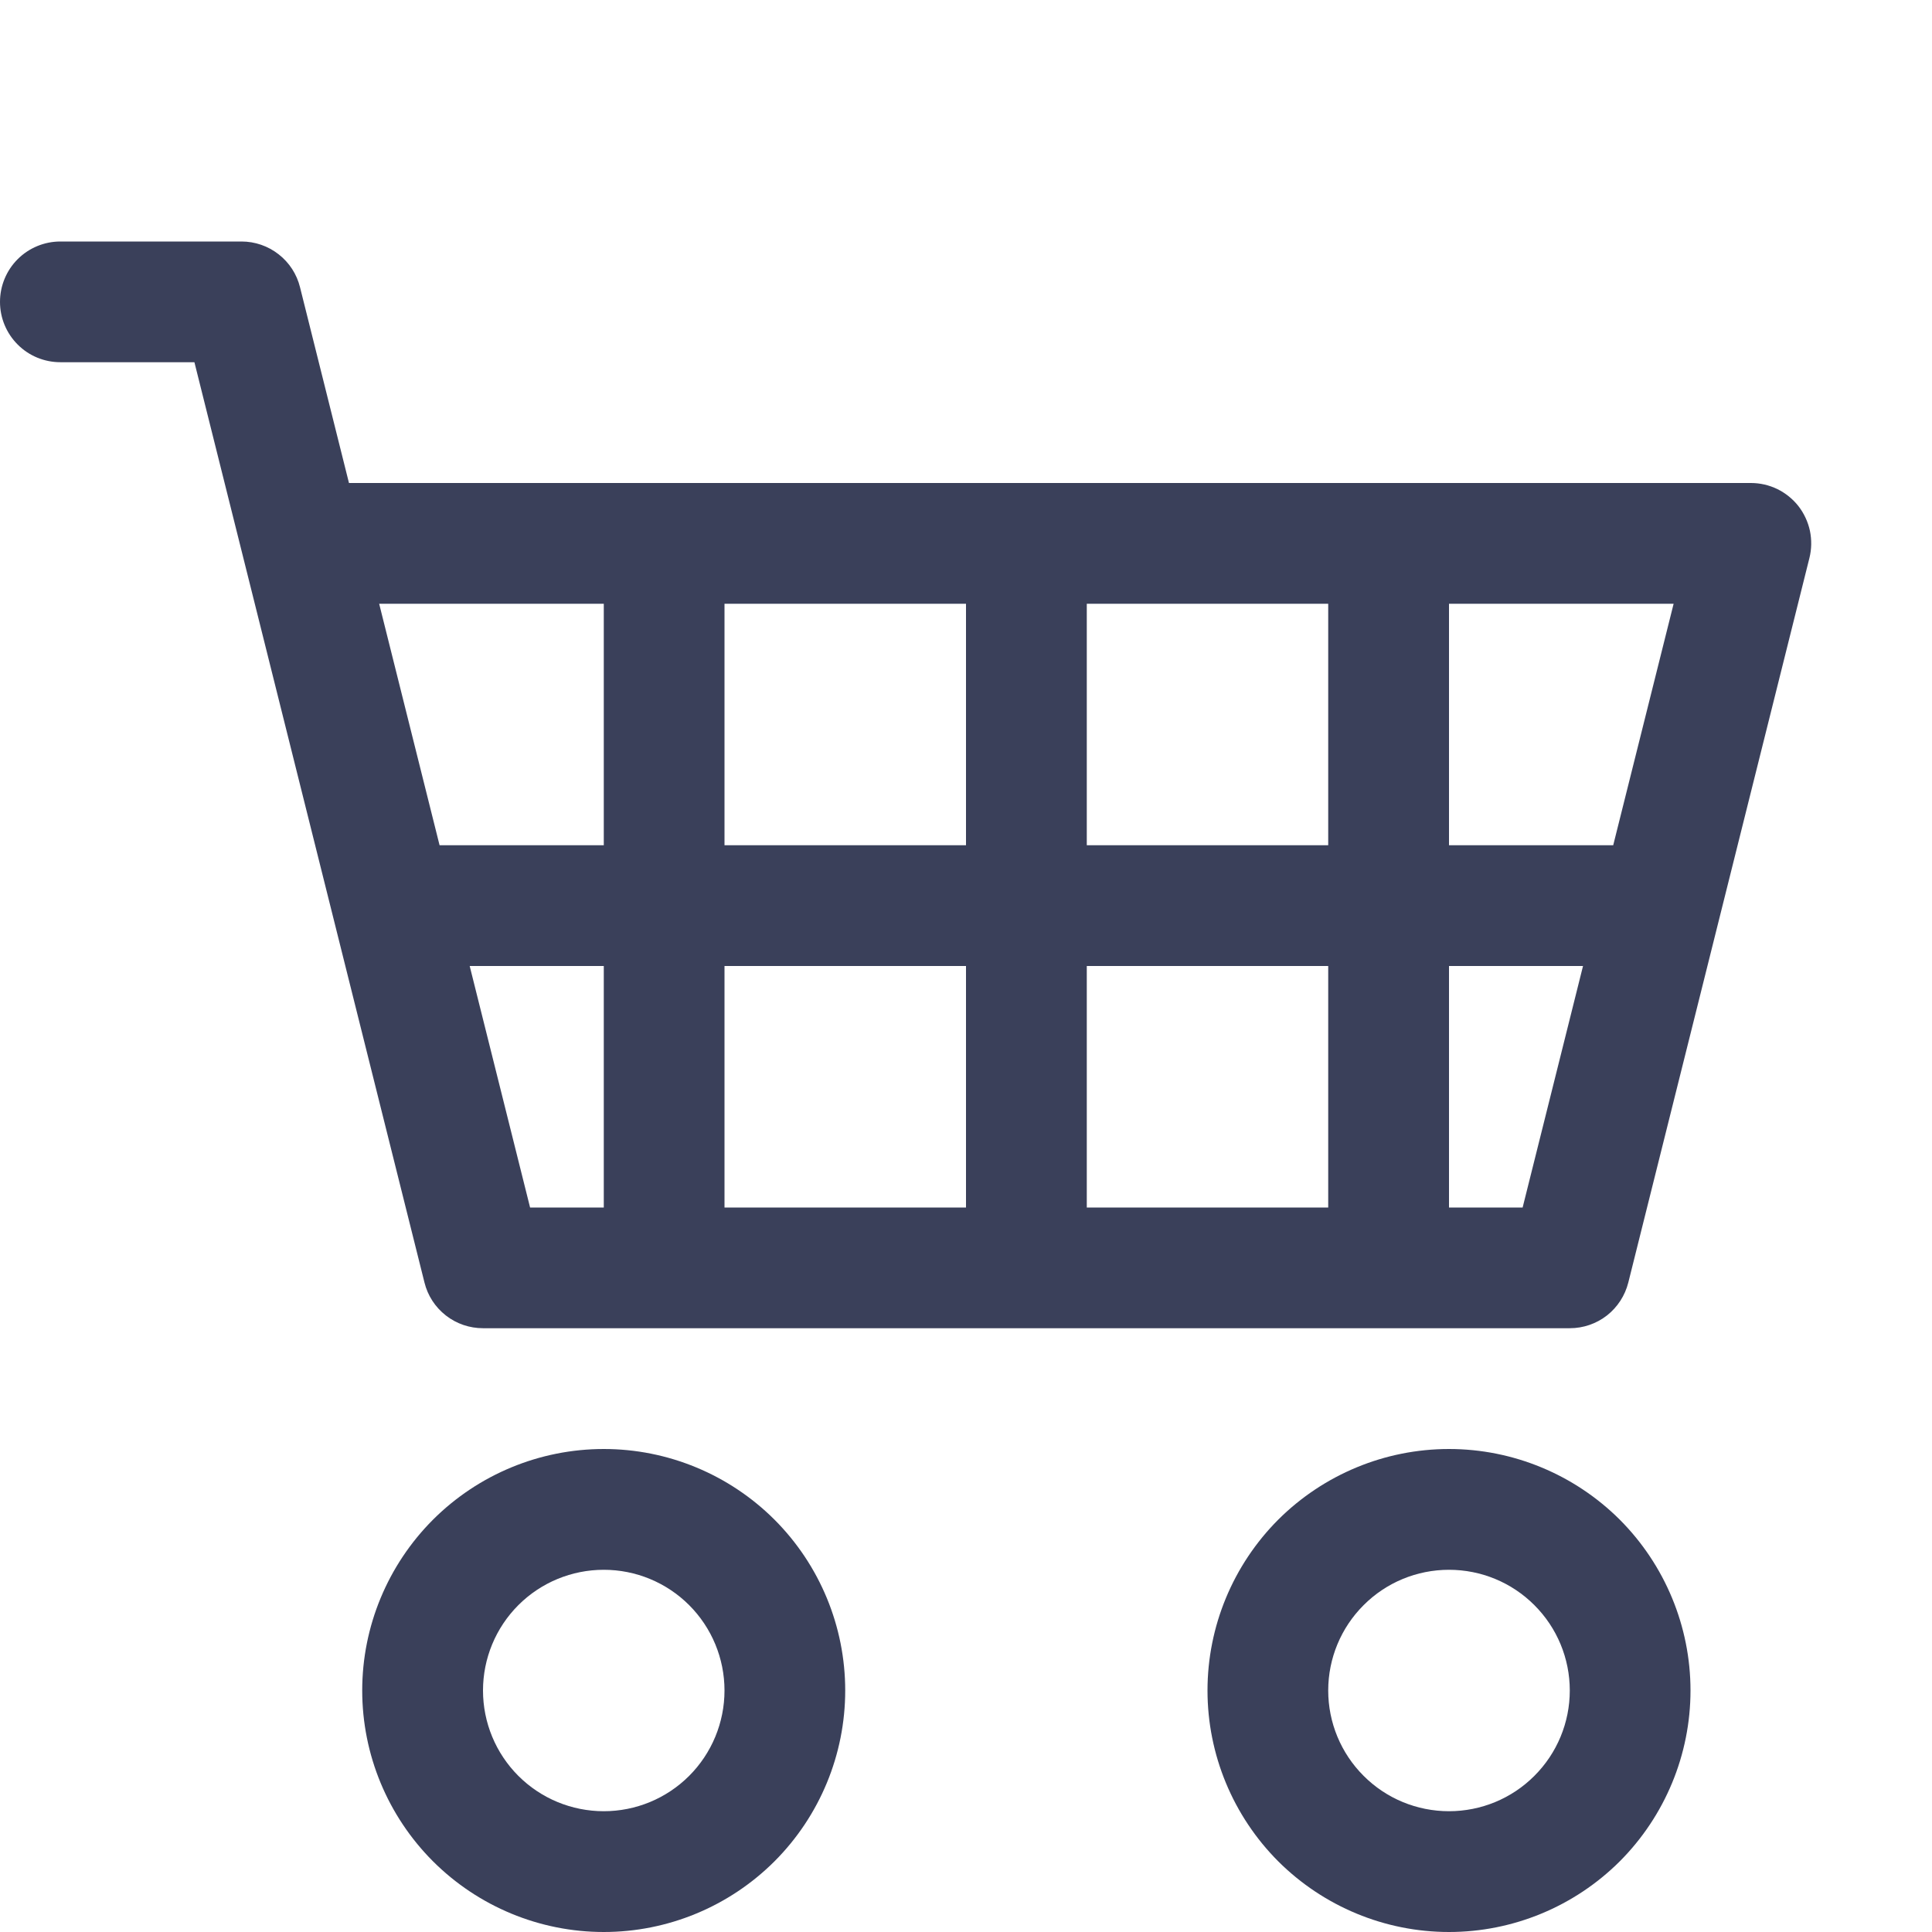 <svg width="27" height="27" viewBox="0 0 27 27" fill="none" xmlns="http://www.w3.org/2000/svg">
<path fill-rule="evenodd" clip-rule="evenodd" d="M0 4.219C0 3.995 0.089 3.78 0.247 3.622C0.405 3.464 0.62 3.375 0.844 3.375H3.375C3.563 3.375 3.746 3.438 3.894 3.554C4.043 3.67 4.148 3.832 4.193 4.015L4.877 6.75H24.469C24.597 6.75 24.723 6.779 24.839 6.835C24.954 6.892 25.055 6.973 25.134 7.074C25.212 7.175 25.267 7.293 25.294 7.418C25.32 7.544 25.318 7.674 25.287 7.798L22.756 17.923C22.71 18.106 22.605 18.268 22.457 18.384C22.308 18.5 22.126 18.562 21.938 18.562H6.75C6.562 18.562 6.379 18.5 6.231 18.384C6.082 18.268 5.977 18.106 5.932 17.923L2.717 5.062H0.844C0.62 5.062 0.405 4.974 0.247 4.815C0.089 4.657 0 4.443 0 4.219ZM5.299 8.438L6.143 11.812H8.438V8.438H5.299ZM10.125 8.438V11.812H13.5V8.438H10.125ZM15.188 8.438V11.812H18.562V8.438H15.188ZM20.25 8.438V11.812H22.545L23.389 8.438H20.25ZM22.123 13.5H20.25V16.875H21.279L22.123 13.5ZM18.562 13.5H15.188V16.875H18.562V13.5ZM13.5 13.5H10.125V16.875H13.5V13.5ZM8.438 13.5H6.564L7.408 16.875H8.438V13.5ZM8.438 21.938C7.99 21.938 7.561 22.115 7.244 22.432C6.928 22.748 6.75 23.177 6.75 23.625C6.75 24.073 6.928 24.502 7.244 24.818C7.561 25.135 7.99 25.312 8.438 25.312C8.885 25.312 9.314 25.135 9.631 24.818C9.947 24.502 10.125 24.073 10.125 23.625C10.125 23.177 9.947 22.748 9.631 22.432C9.314 22.115 8.885 21.938 8.438 21.938ZM5.062 23.625C5.062 22.73 5.418 21.872 6.051 21.238C6.684 20.606 7.542 20.25 8.438 20.25C9.333 20.25 10.191 20.606 10.824 21.238C11.457 21.872 11.812 22.73 11.812 23.625C11.812 24.52 11.457 25.378 10.824 26.012C10.191 26.644 9.333 27 8.438 27C7.542 27 6.684 26.644 6.051 26.012C5.418 25.378 5.062 24.52 5.062 23.625ZM20.25 21.938C19.802 21.938 19.373 22.115 19.057 22.432C18.74 22.748 18.562 23.177 18.562 23.625C18.562 24.073 18.74 24.502 19.057 24.818C19.373 25.135 19.802 25.312 20.25 25.312C20.698 25.312 21.127 25.135 21.443 24.818C21.76 24.502 21.938 24.073 21.938 23.625C21.938 23.177 21.76 22.748 21.443 22.432C21.127 22.115 20.698 21.938 20.25 21.938ZM16.875 23.625C16.875 22.73 17.231 21.872 17.863 21.238C18.497 20.606 19.355 20.25 20.25 20.25C21.145 20.25 22.003 20.606 22.637 21.238C23.269 21.872 23.625 22.73 23.625 23.625C23.625 24.52 23.269 25.378 22.637 26.012C22.003 26.644 21.145 27 20.25 27C19.355 27 18.497 26.644 17.863 26.012C17.231 25.378 16.875 24.52 16.875 23.625Z" fill="#3A405A"/>
</svg>
